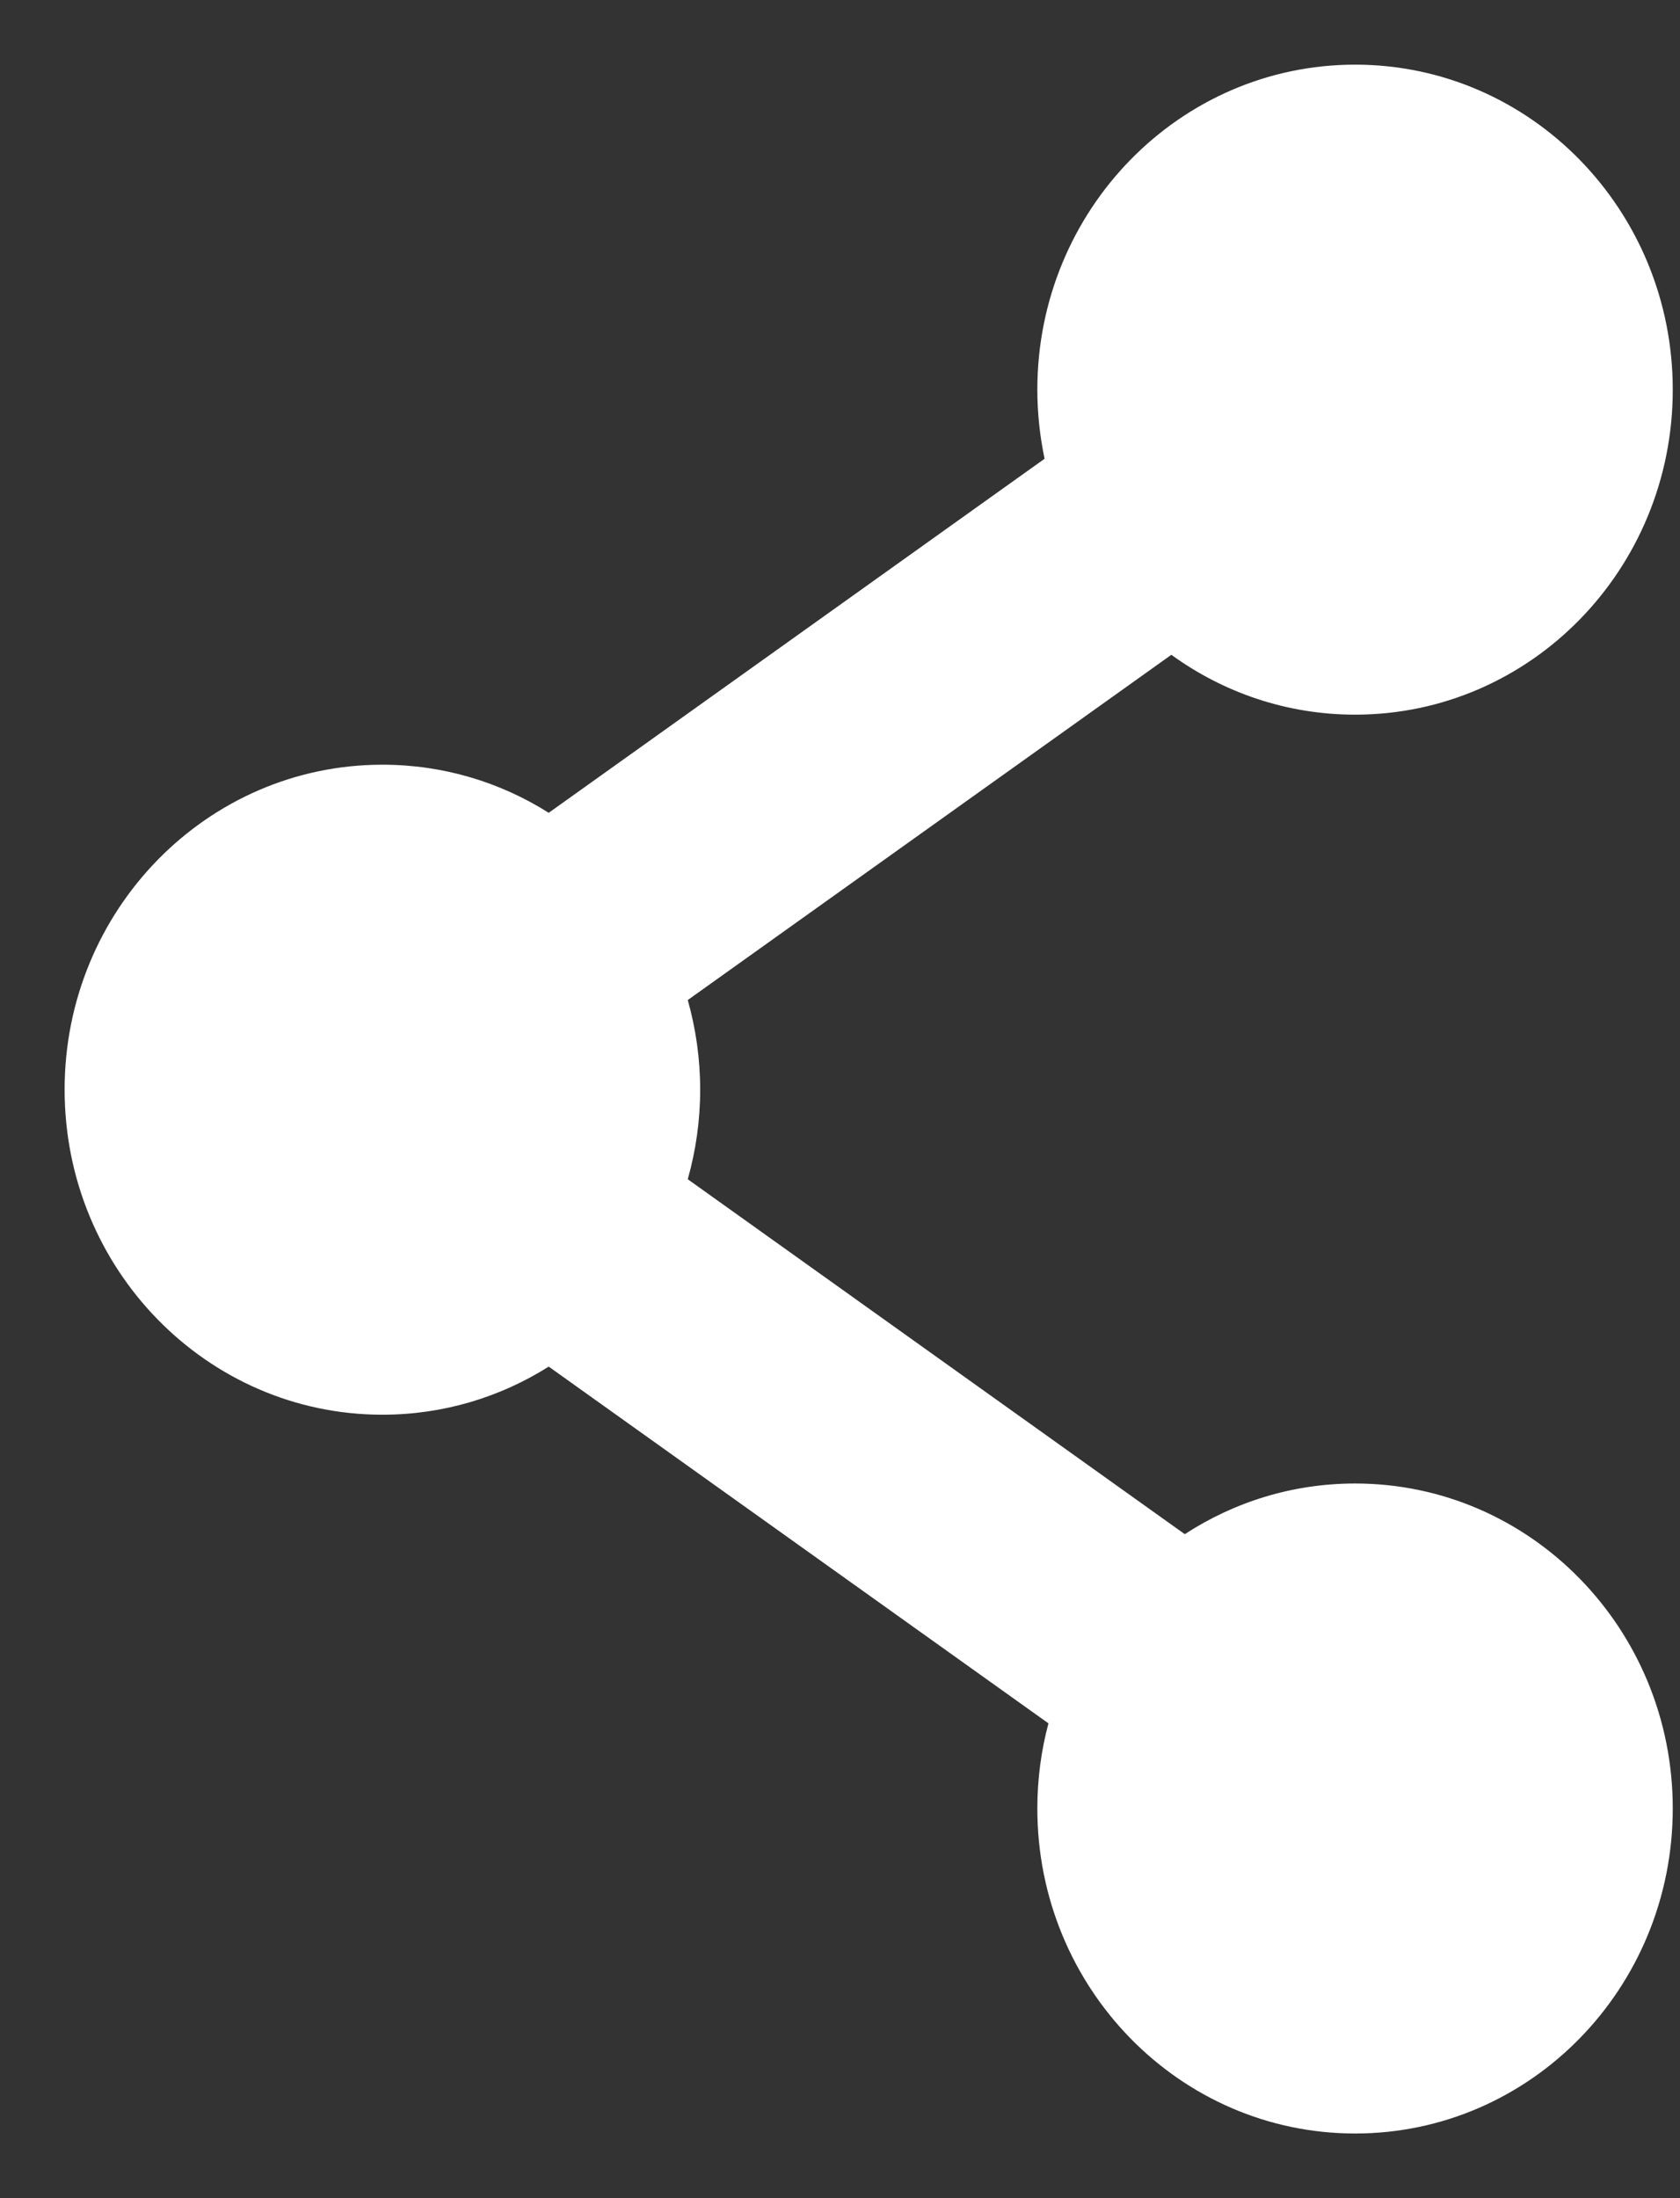 <svg width="13" height="17" viewBox="0 0 13 17" fill="none" xmlns="http://www.w3.org/2000/svg">
<rect x="0" y="0" width="13" height="17" fill="#333333" stroke="none"/>
<path d="M10.486 11.473C10.001 11.473 9.549 11.617 9.168 11.865L5.322 9.12C5.384 8.9 5.418 8.668 5.418 8.427C5.418 8.187 5.384 7.954 5.322 7.734L9.064 5.064C9.465 5.355 9.956 5.527 10.486 5.527C11.844 5.527 12.944 4.402 12.944 3.014C12.944 1.625 11.844 0.5 10.486 0.5C9.128 0.5 8.027 1.625 8.027 3.014C8.027 3.197 8.047 3.375 8.083 3.548L4.246 6.286C3.872 6.05 3.431 5.914 2.959 5.914C1.601 5.914 0.5 7.039 0.5 8.427C0.5 9.815 1.601 10.941 2.959 10.941C3.431 10.941 3.872 10.805 4.246 10.569L8.113 13.328C8.057 13.538 8.027 13.759 8.027 13.986C8.027 15.375 9.128 16.5 10.486 16.5C11.844 16.5 12.944 15.375 12.944 13.986C12.944 12.598 11.844 11.473 10.486 11.473Z" fill="white"/>
</svg>
